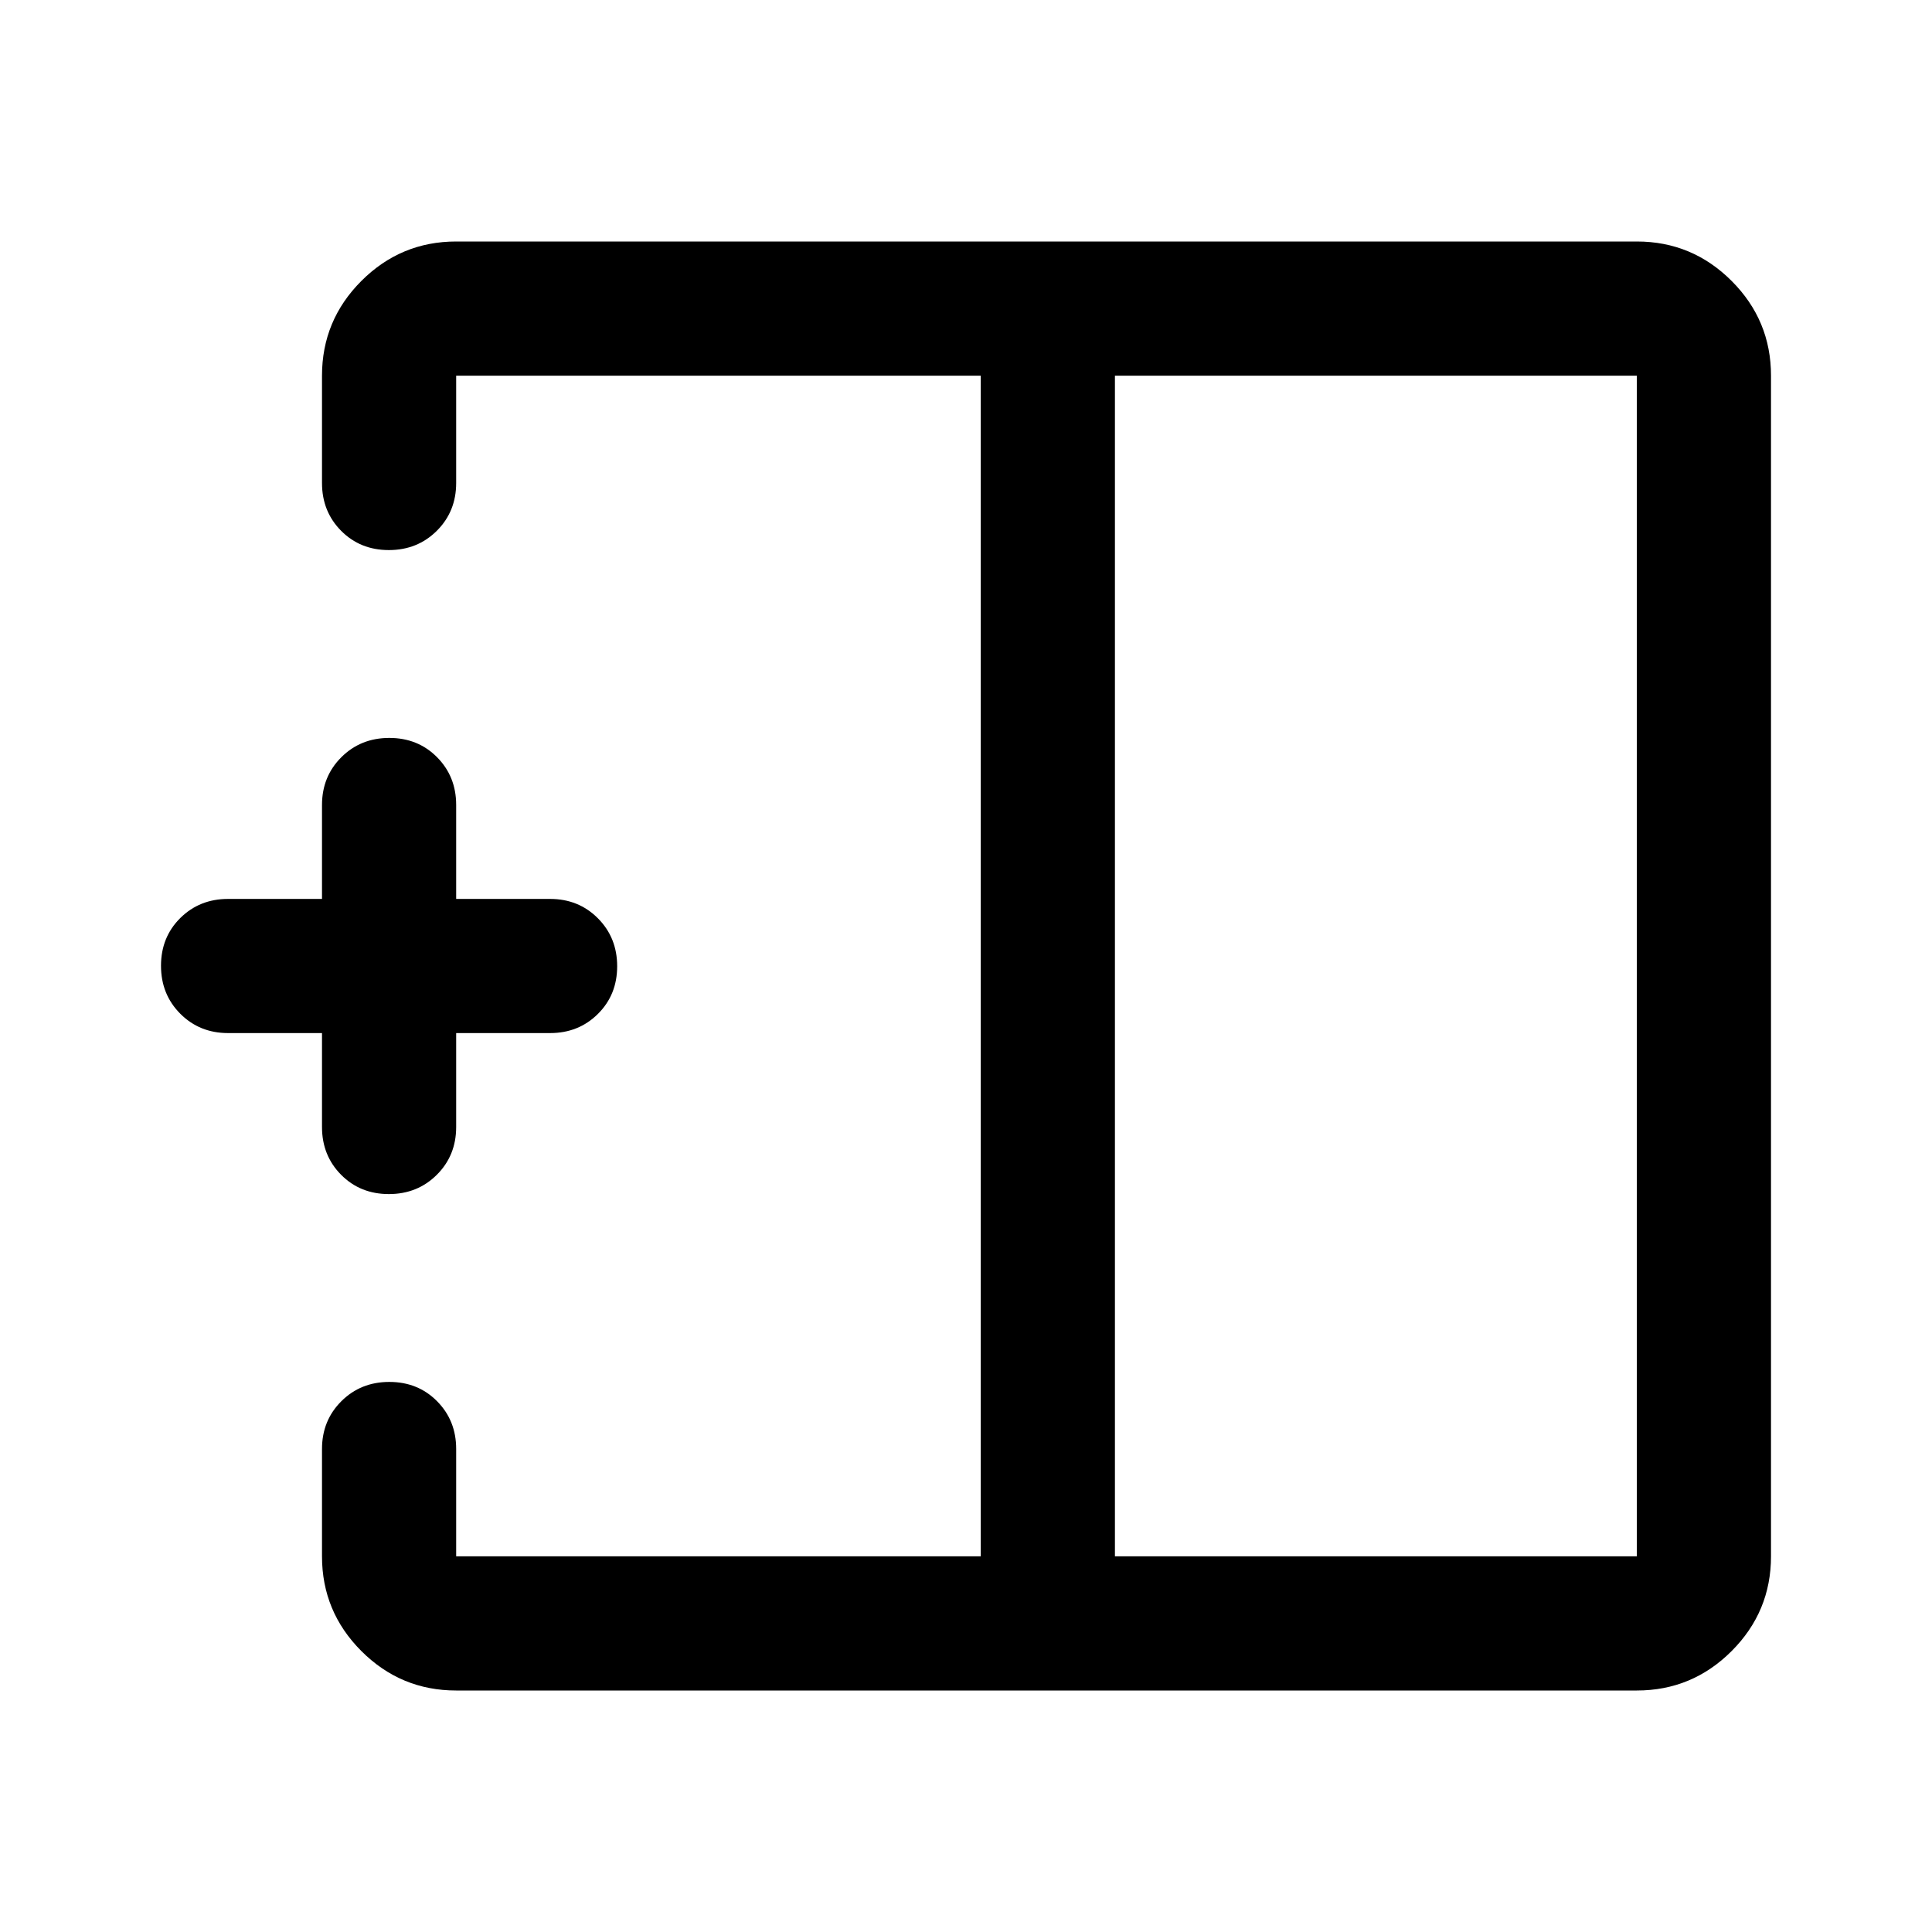 <svg xmlns="http://www.w3.org/2000/svg" height="40" viewBox="0 -960 960 960" width="40"><path d="M554-186.67h259.33v-586.66H554v586.66ZM226.67-120q-27.5 0-47.09-19.58Q160-159.17 160-186.67V-240q0-14.17 9.62-23.75 9.61-9.58 23.83-9.58 14.22 0 23.72 9.58 9.5 9.58 9.5 23.75v53.33h260.66v-586.66H226.67V-720q0 14.17-9.62 23.75t-23.83 9.58q-14.22 0-23.72-9.58-9.5-9.58-9.5-23.75v-53.33q0-27.5 19.58-47.09Q199.17-840 226.67-840h586.66q27.5 0 47.09 19.58Q880-800.83 880-773.33v586.66q0 27.5-19.58 47.09Q840.83-120 813.33-120H226.67Zm-33.45-246.67q-14.22 0-23.72-9.58-9.5-9.58-9.5-23.75v-46.67h-46.67q-14.16 0-23.75-9.61Q80-465.9 80-480.12q0-14.21 9.58-23.71 9.59-9.5 23.75-9.5H160V-560q0-14.17 9.62-23.75 9.61-9.58 23.83-9.58 14.22 0 23.72 9.58 9.5 9.58 9.5 23.75v46.67h46.66q14.17 0 23.75 9.61 9.59 9.62 9.59 23.84 0 14.21-9.59 23.71-9.58 9.5-23.75 9.5h-46.66V-400q0 14.17-9.62 23.75t-23.83 9.58ZM487.33-480Zm66.67 0h-66.67H554Zm0 0Z"/></svg>